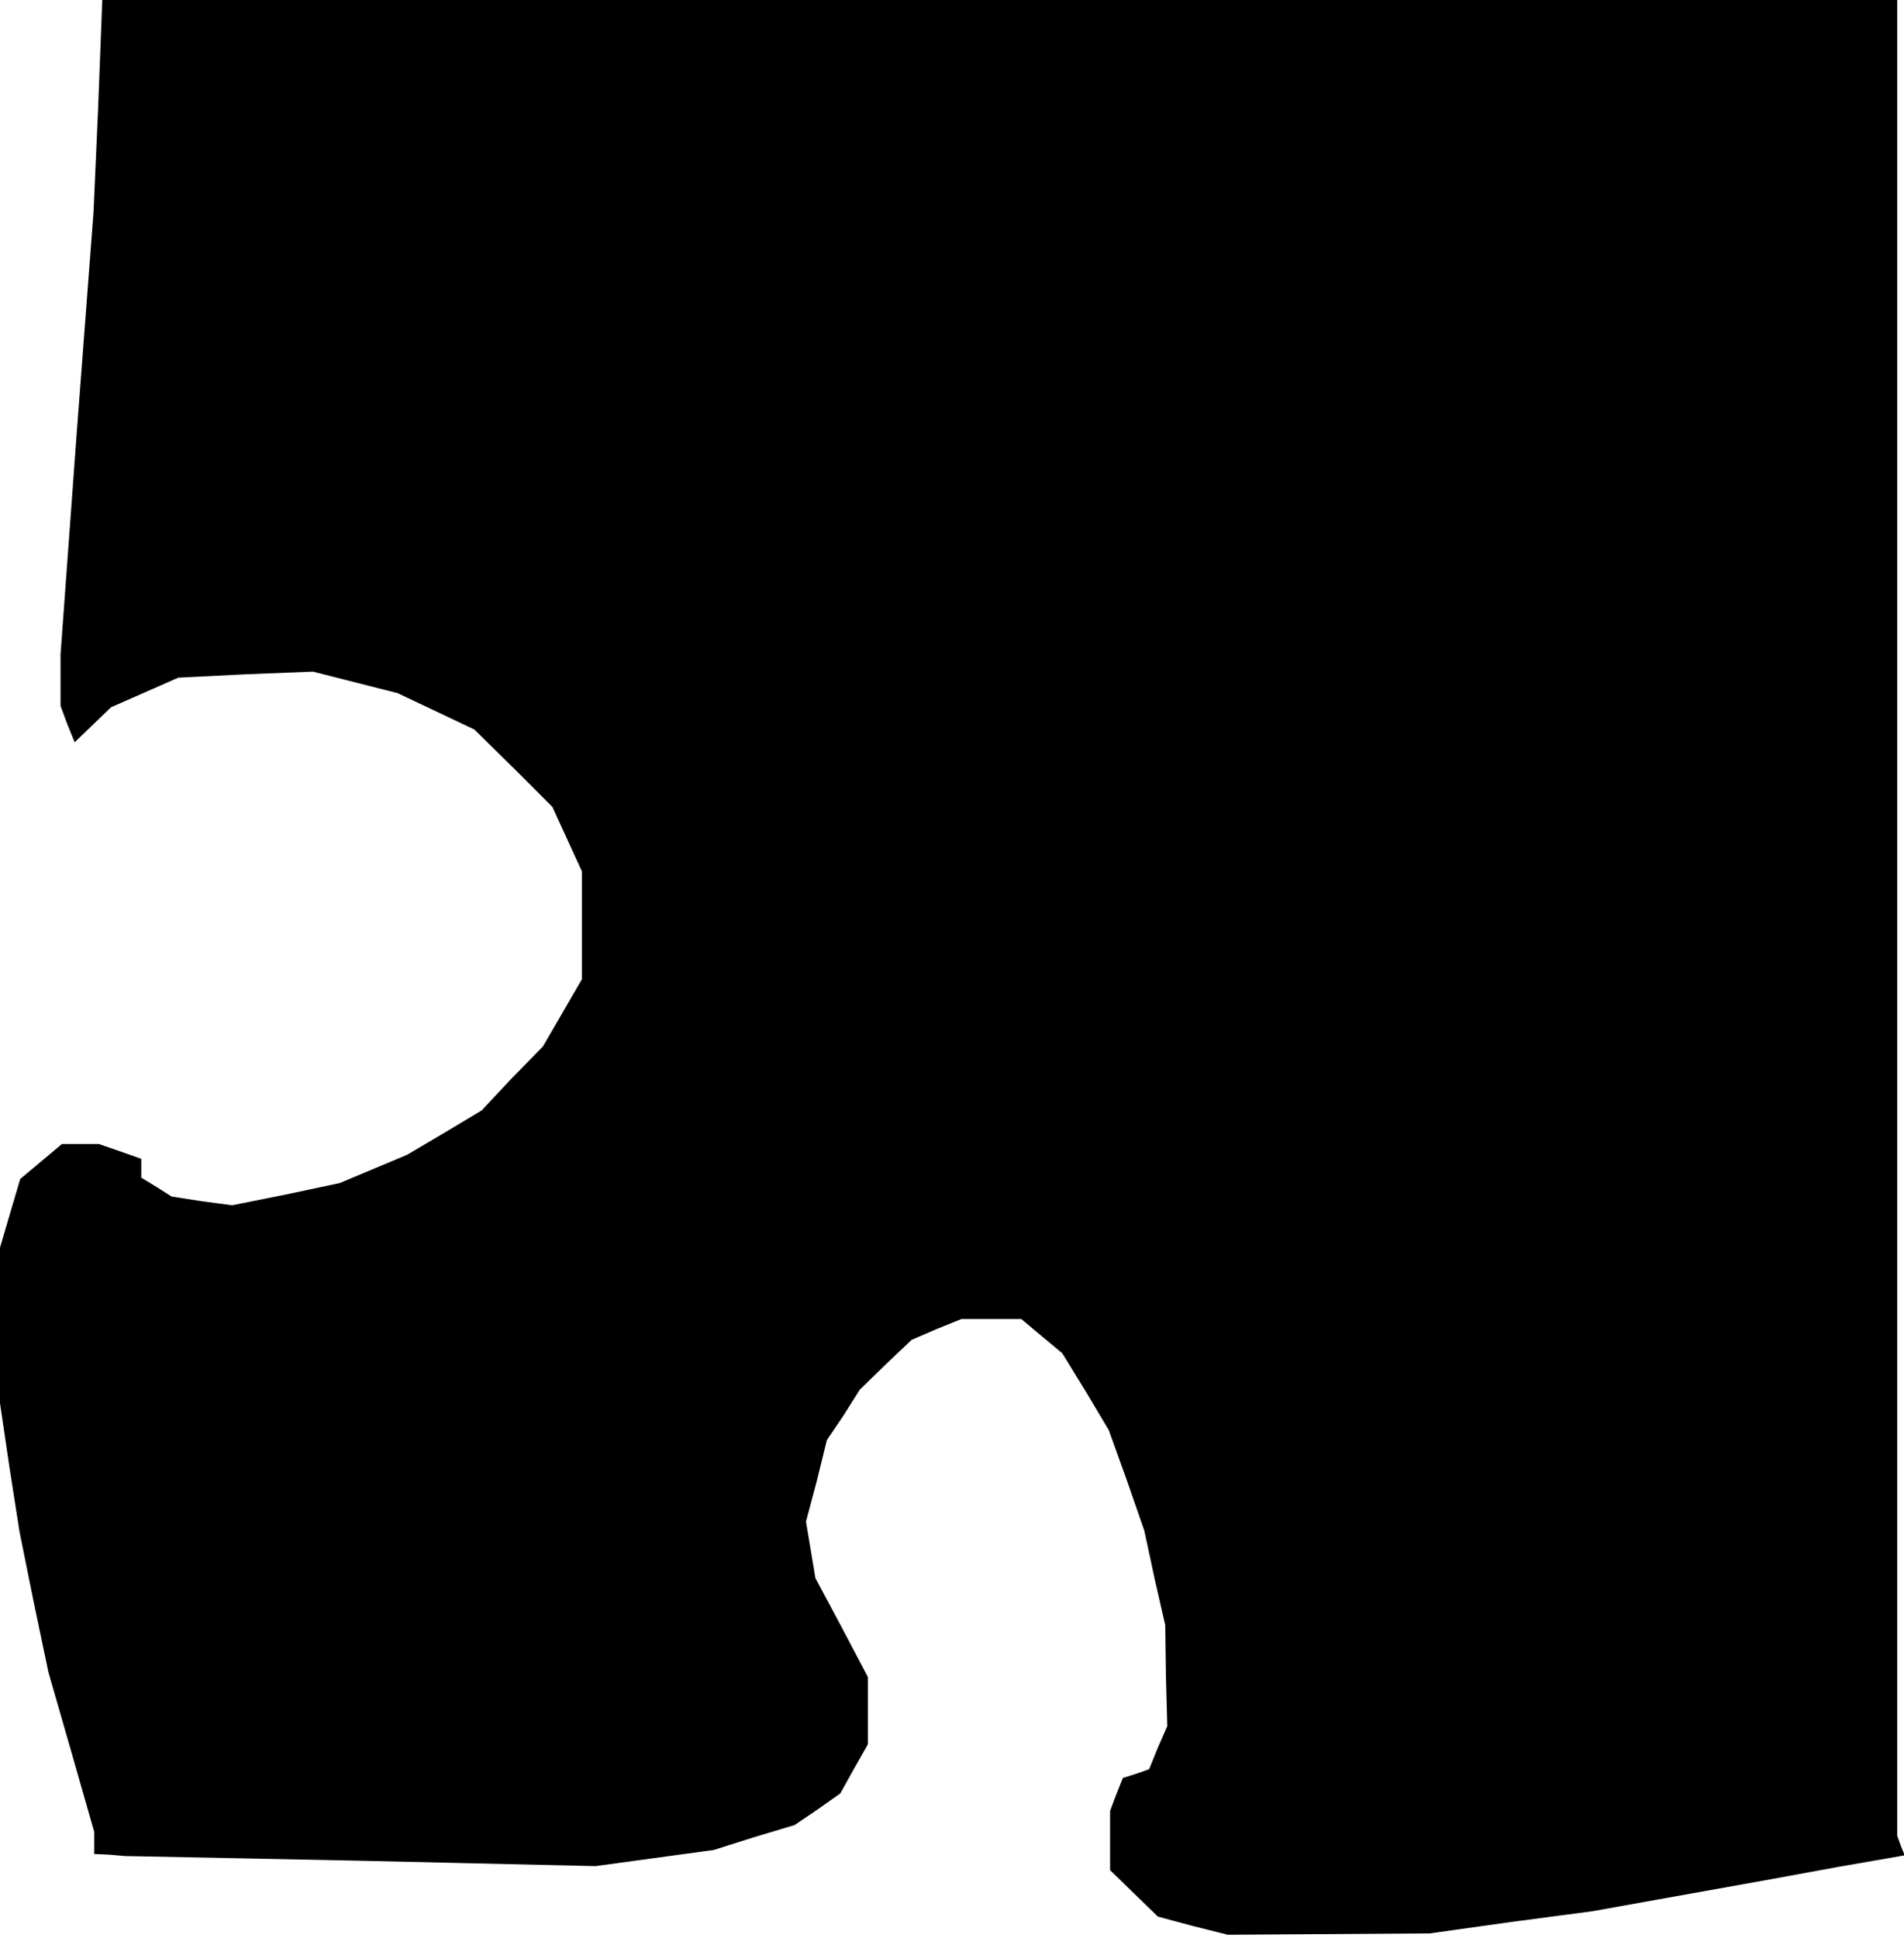 <?xml version="1.0" standalone="no"?>
<!DOCTYPE svg PUBLIC "-//W3C//DTD SVG 20010904//EN"
 "http://www.w3.org/TR/2001/REC-SVG-20010904/DTD/svg10.dtd">
<svg version="1.0" xmlns="http://www.w3.org/2000/svg"
 width="283pt" height="288pt" viewBox="0 0 283 288"
 preserveAspectRatio="xMidYMid meet">
<g transform="translate(0,288) scale(0.1,-0.1)"
fill="#000000" stroke="none">
<path d="M146 2723 l-7 -158 -25 -329 -24 -328 0 -39 0 -38 10 -27 11 -27 27
26 27 26 50 22 50 22 100 5 100 4 63 -16 63 -16 57 -27 57 -27 58 -57 58 -58
22 -48 22 -48 0 -80 0 -80 -29 -50 -29 -50 -46 -47 -45 -48 -55 -33 -56 -33
-50 -21 -50 -21 -80 -17 -80 -16 -45 6 -45 7 -22 14 -23 14 0 14 0 14 -31 11
-32 11 -28 0 -27 0 -31 -26 -31 -26 -15 -51 -15 -51 0 -115 0 -116 14 -95 15
-96 21 -104 22 -105 34 -118 34 -119 0 -16 0 -17 23 -1 22 -2 350 -7 350 -8
88 12 88 12 60 19 60 18 34 23 34 24 20 36 21 37 0 50 0 50 -39 74 -39 73 -7
42 -7 42 16 60 15 61 25 37 24 38 38 37 39 37 37 16 37 15 45 0 44 0 31 -26
30 -25 35 -57 34 -57 27 -75 26 -75 15 -70 16 -70 1 -75 2 -75 -14 -32 -13
-32 -20 -7 -19 -6 -10 -25 -9 -24 0 -44 0 -44 36 -35 35 -34 52 -14 52 -13
150 1 150 1 121 17 121 16 134 24 134 24 98 18 98 17 -6 15 -5 14 0 1364 0
1364 -1334 0 -1334 0 -6 -157z"/>
</g>
</svg>
